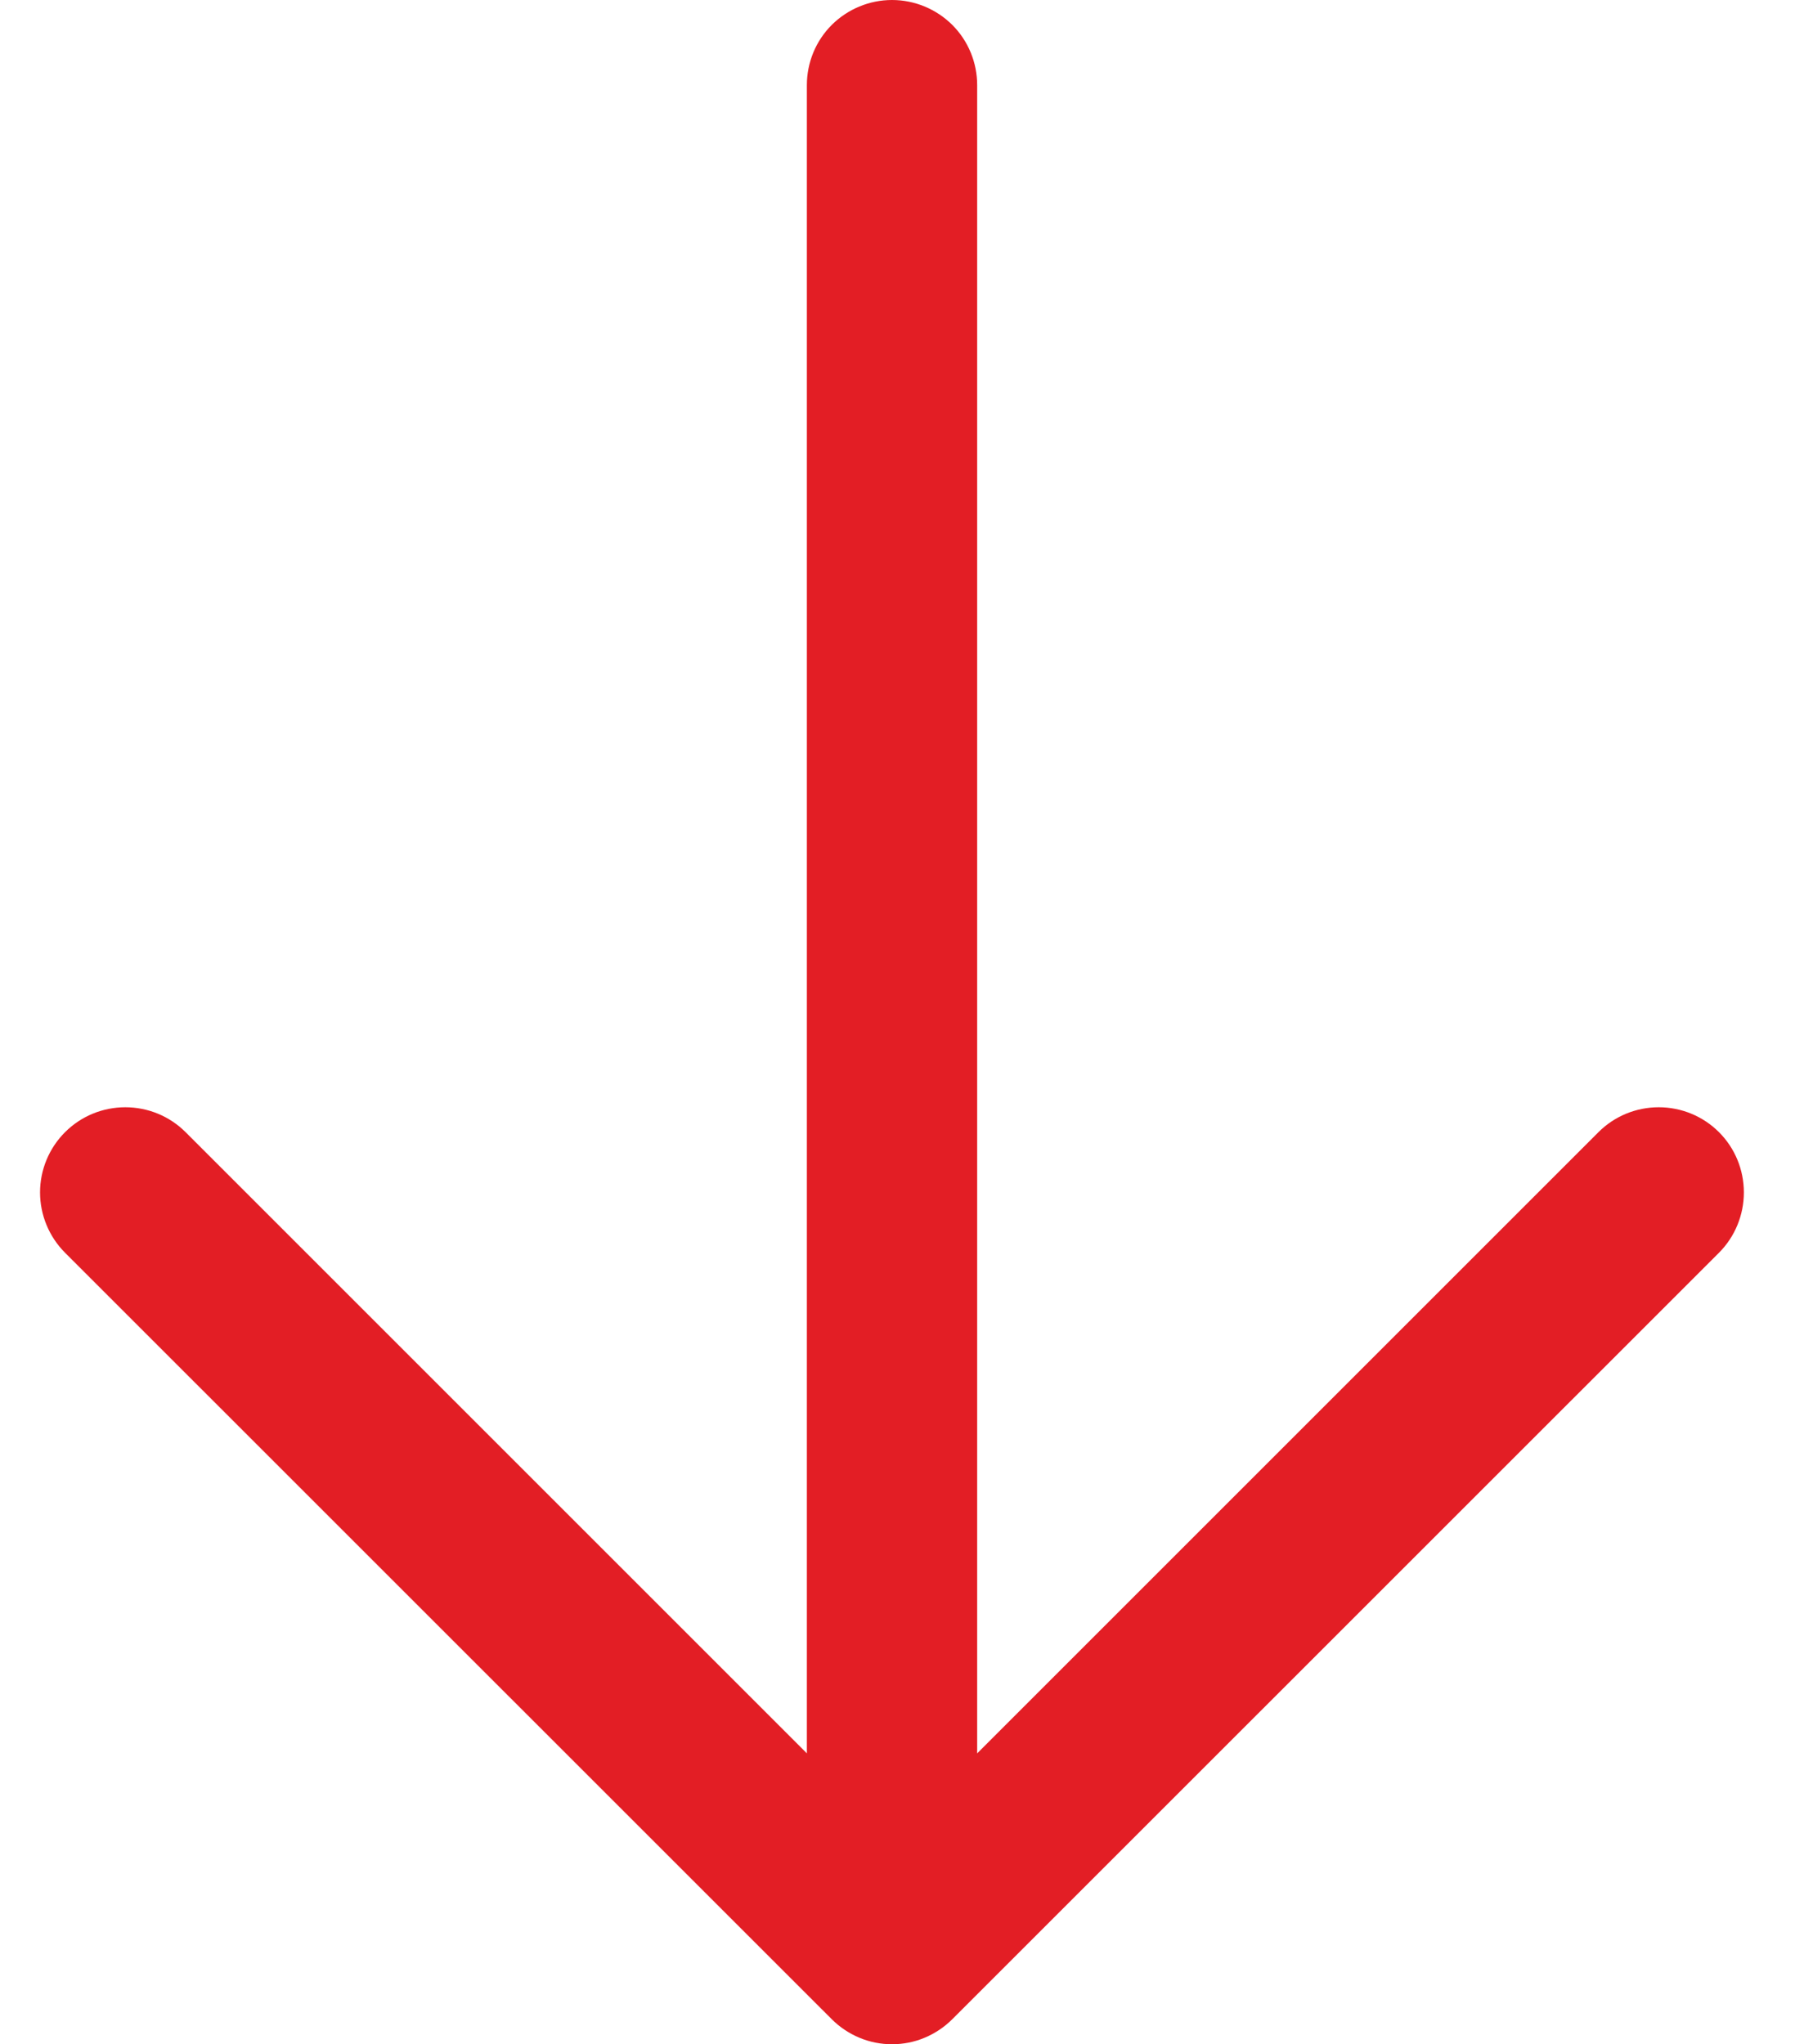<svg width="15" height="17" viewBox="0 0 15 17" fill="none" xmlns="http://www.w3.org/2000/svg">
<path d="M6.916 16.792L0.541 10.418C0.408 10.285 0.333 10.104 0.333 9.916C0.333 9.728 0.408 9.548 0.541 9.415C0.674 9.282 0.854 9.208 1.042 9.208C1.23 9.208 1.41 9.282 1.543 9.415L6.709 14.581L6.709 0.708C6.709 0.52 6.783 0.34 6.916 0.207C7.049 0.075 7.229 0 7.417 0C7.605 0 7.785 0.075 7.918 0.207C8.051 0.34 8.125 0.52 8.125 0.708V14.581L13.291 9.415C13.424 9.282 13.604 9.208 13.792 9.208C13.98 9.208 14.16 9.282 14.293 9.415C14.426 9.548 14.5 9.728 14.5 9.916C14.5 10.104 14.426 10.285 14.293 10.418L7.918 16.792C7.852 16.858 7.774 16.91 7.688 16.946C7.602 16.982 7.51 17 7.417 17C7.324 17 7.232 16.982 7.146 16.946C7.06 16.91 6.982 16.858 6.916 16.792Z" fill="#E31E25"/>
</svg>
